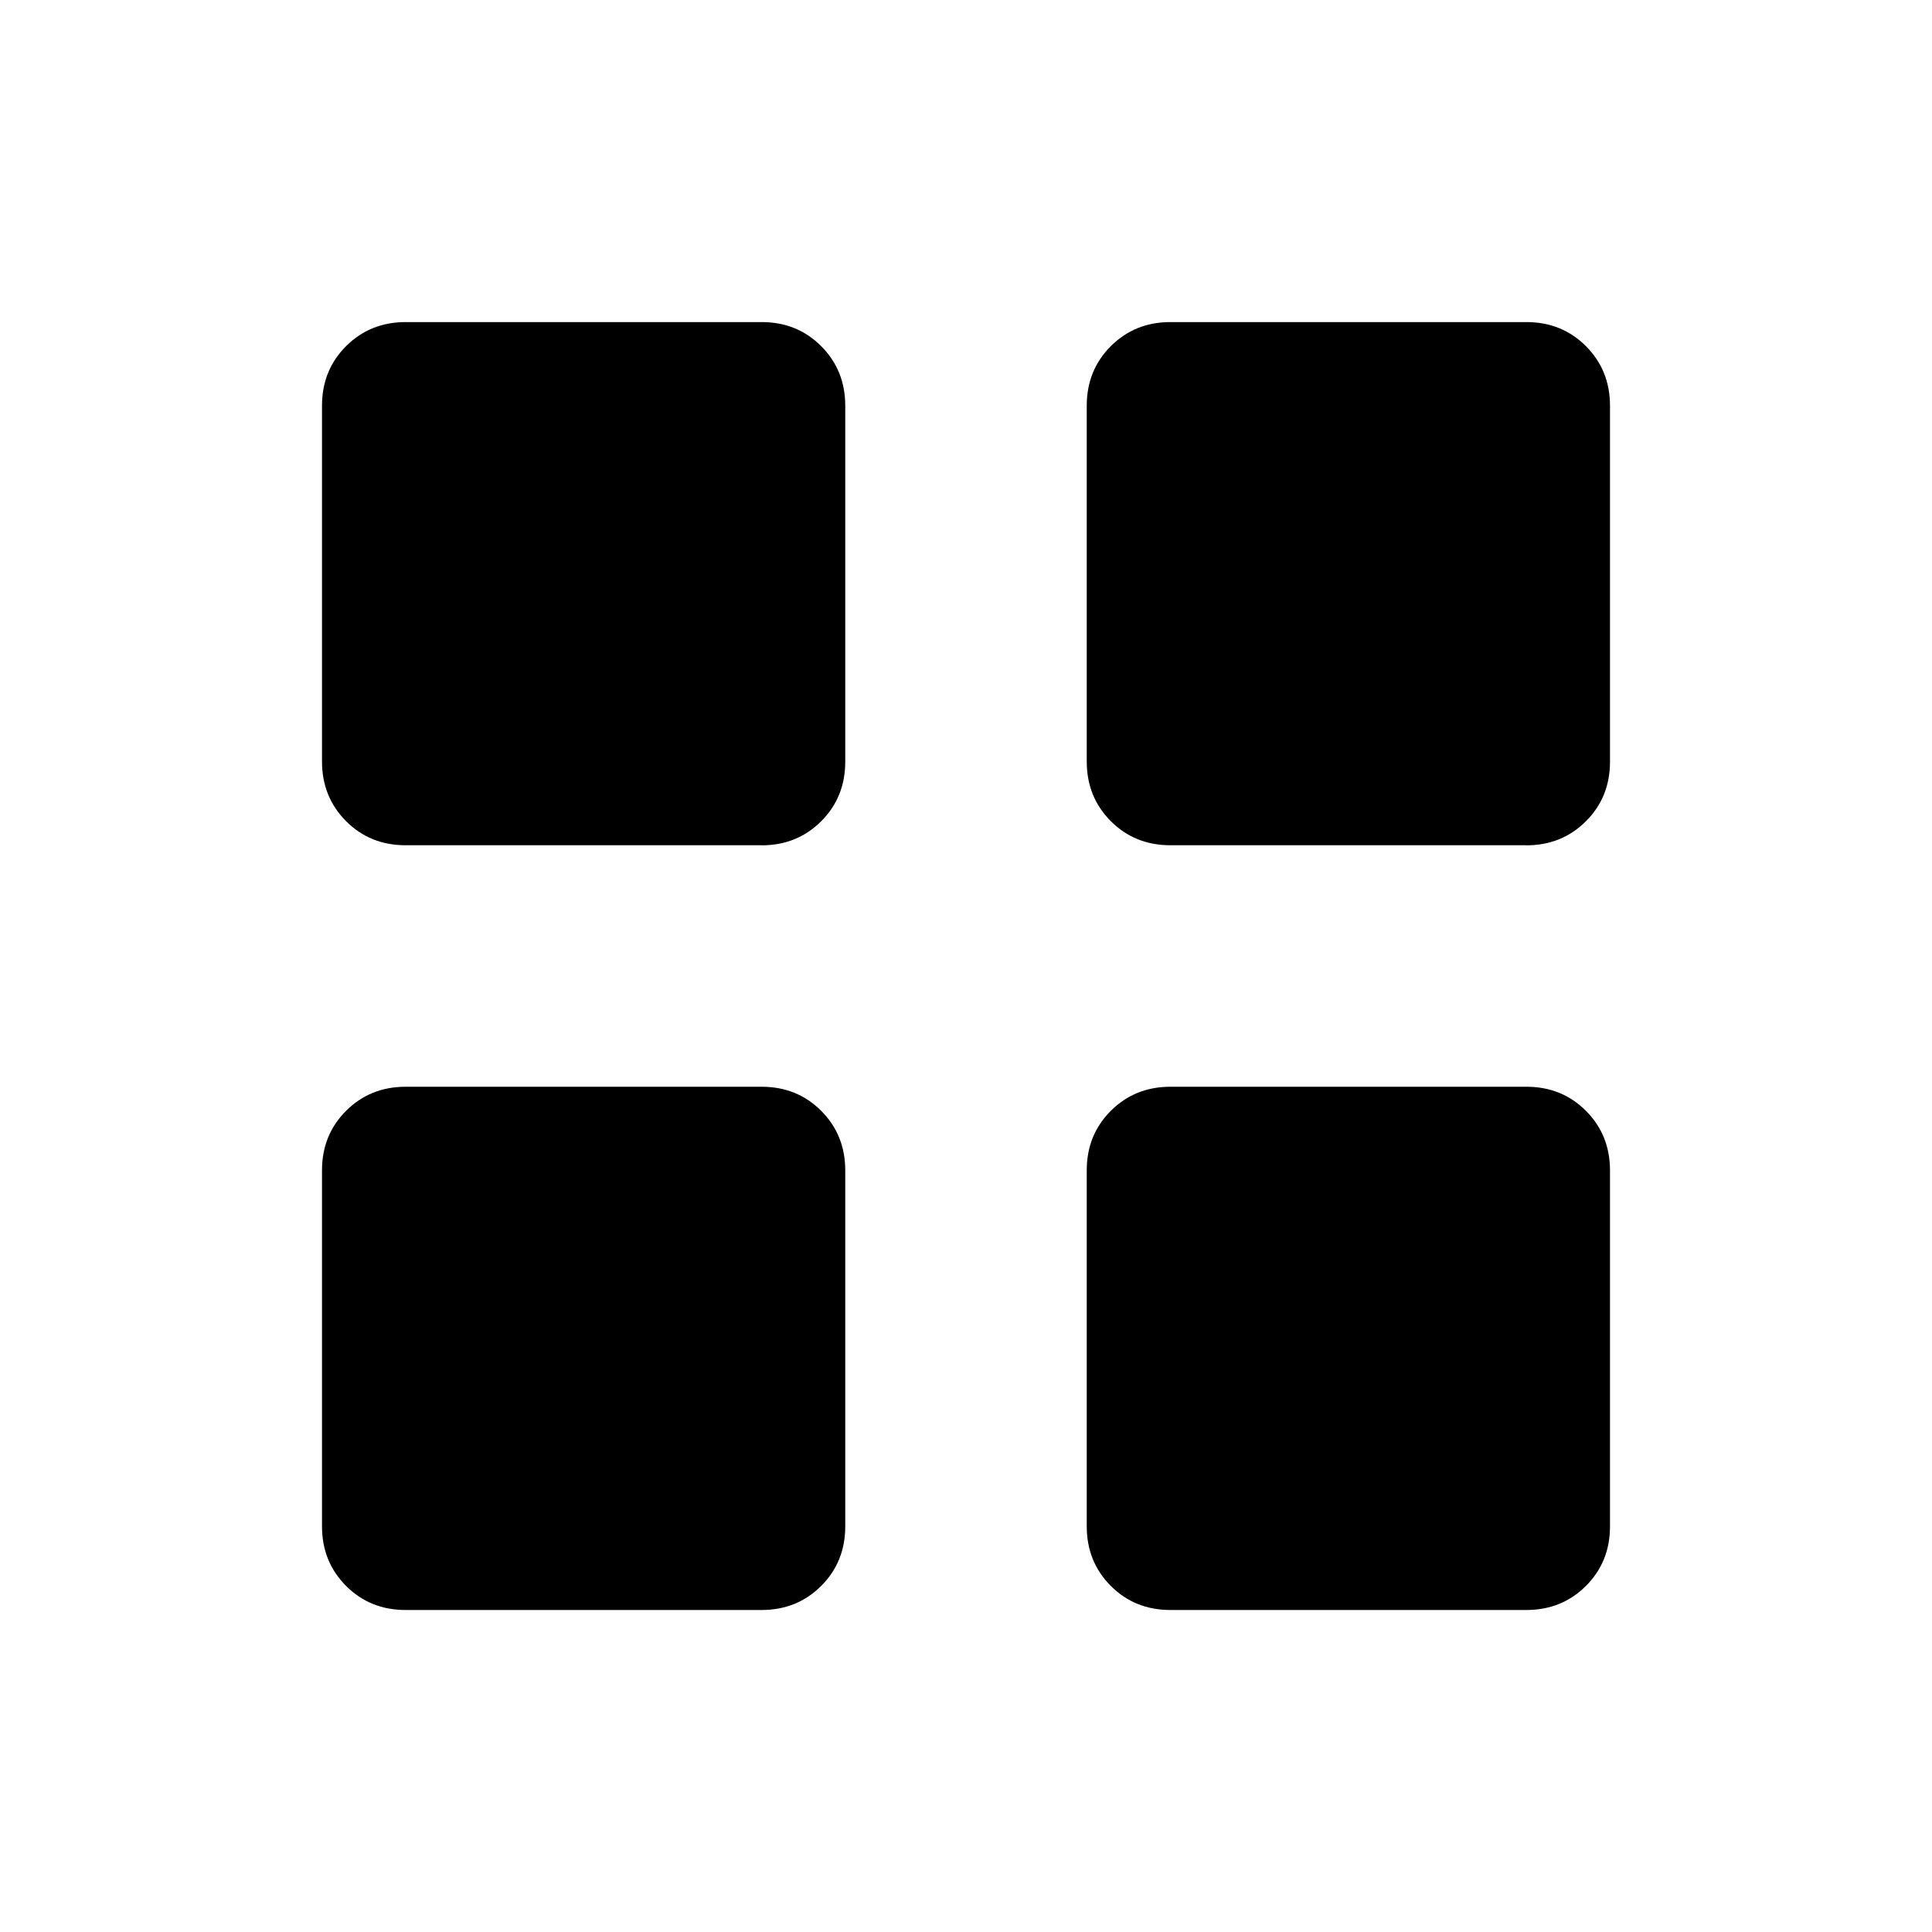 <svg xmlns="http://www.w3.org/2000/svg" xmlns:xlink="http://www.w3.org/1999/xlink" width="24" height="24" viewBox="0 0 24 24"><path fill="currentColor" d="M9.462 10.5H5.038q-.44 0-.739-.299Q4 9.9 4 9.46V5.039q0-.44.299-.739q.3-.299.74-.299h4.423q.44 0 .739.299q.299.3.299.74v4.423q0 .44-.299.739q-.3.299-.74.299Zm0 9.5H5.038q-.44 0-.739-.299q-.299-.3-.299-.74v-4.423q0-.44.299-.739q.3-.299.74-.299h4.423q.44 0 .739.299q.299.3.299.74v4.423q0 .44-.299.739q-.3.299-.74.299Zm9.5-9.5h-4.424q-.44 0-.739-.299q-.299-.3-.299-.74V5.039q0-.44.299-.739q.3-.299.74-.299h4.423q.44 0 .739.299q.299.3.299.74v4.423q0 .44-.299.739q-.3.299-.74.299Zm0 9.5h-4.424q-.44 0-.739-.299q-.299-.3-.299-.74v-4.423q0-.44.299-.739q.3-.299.74-.299h4.423q.44 0 .739.299q.299.3.299.74v4.423q0 .44-.299.739q-.3.299-.74.299Z"/></svg>